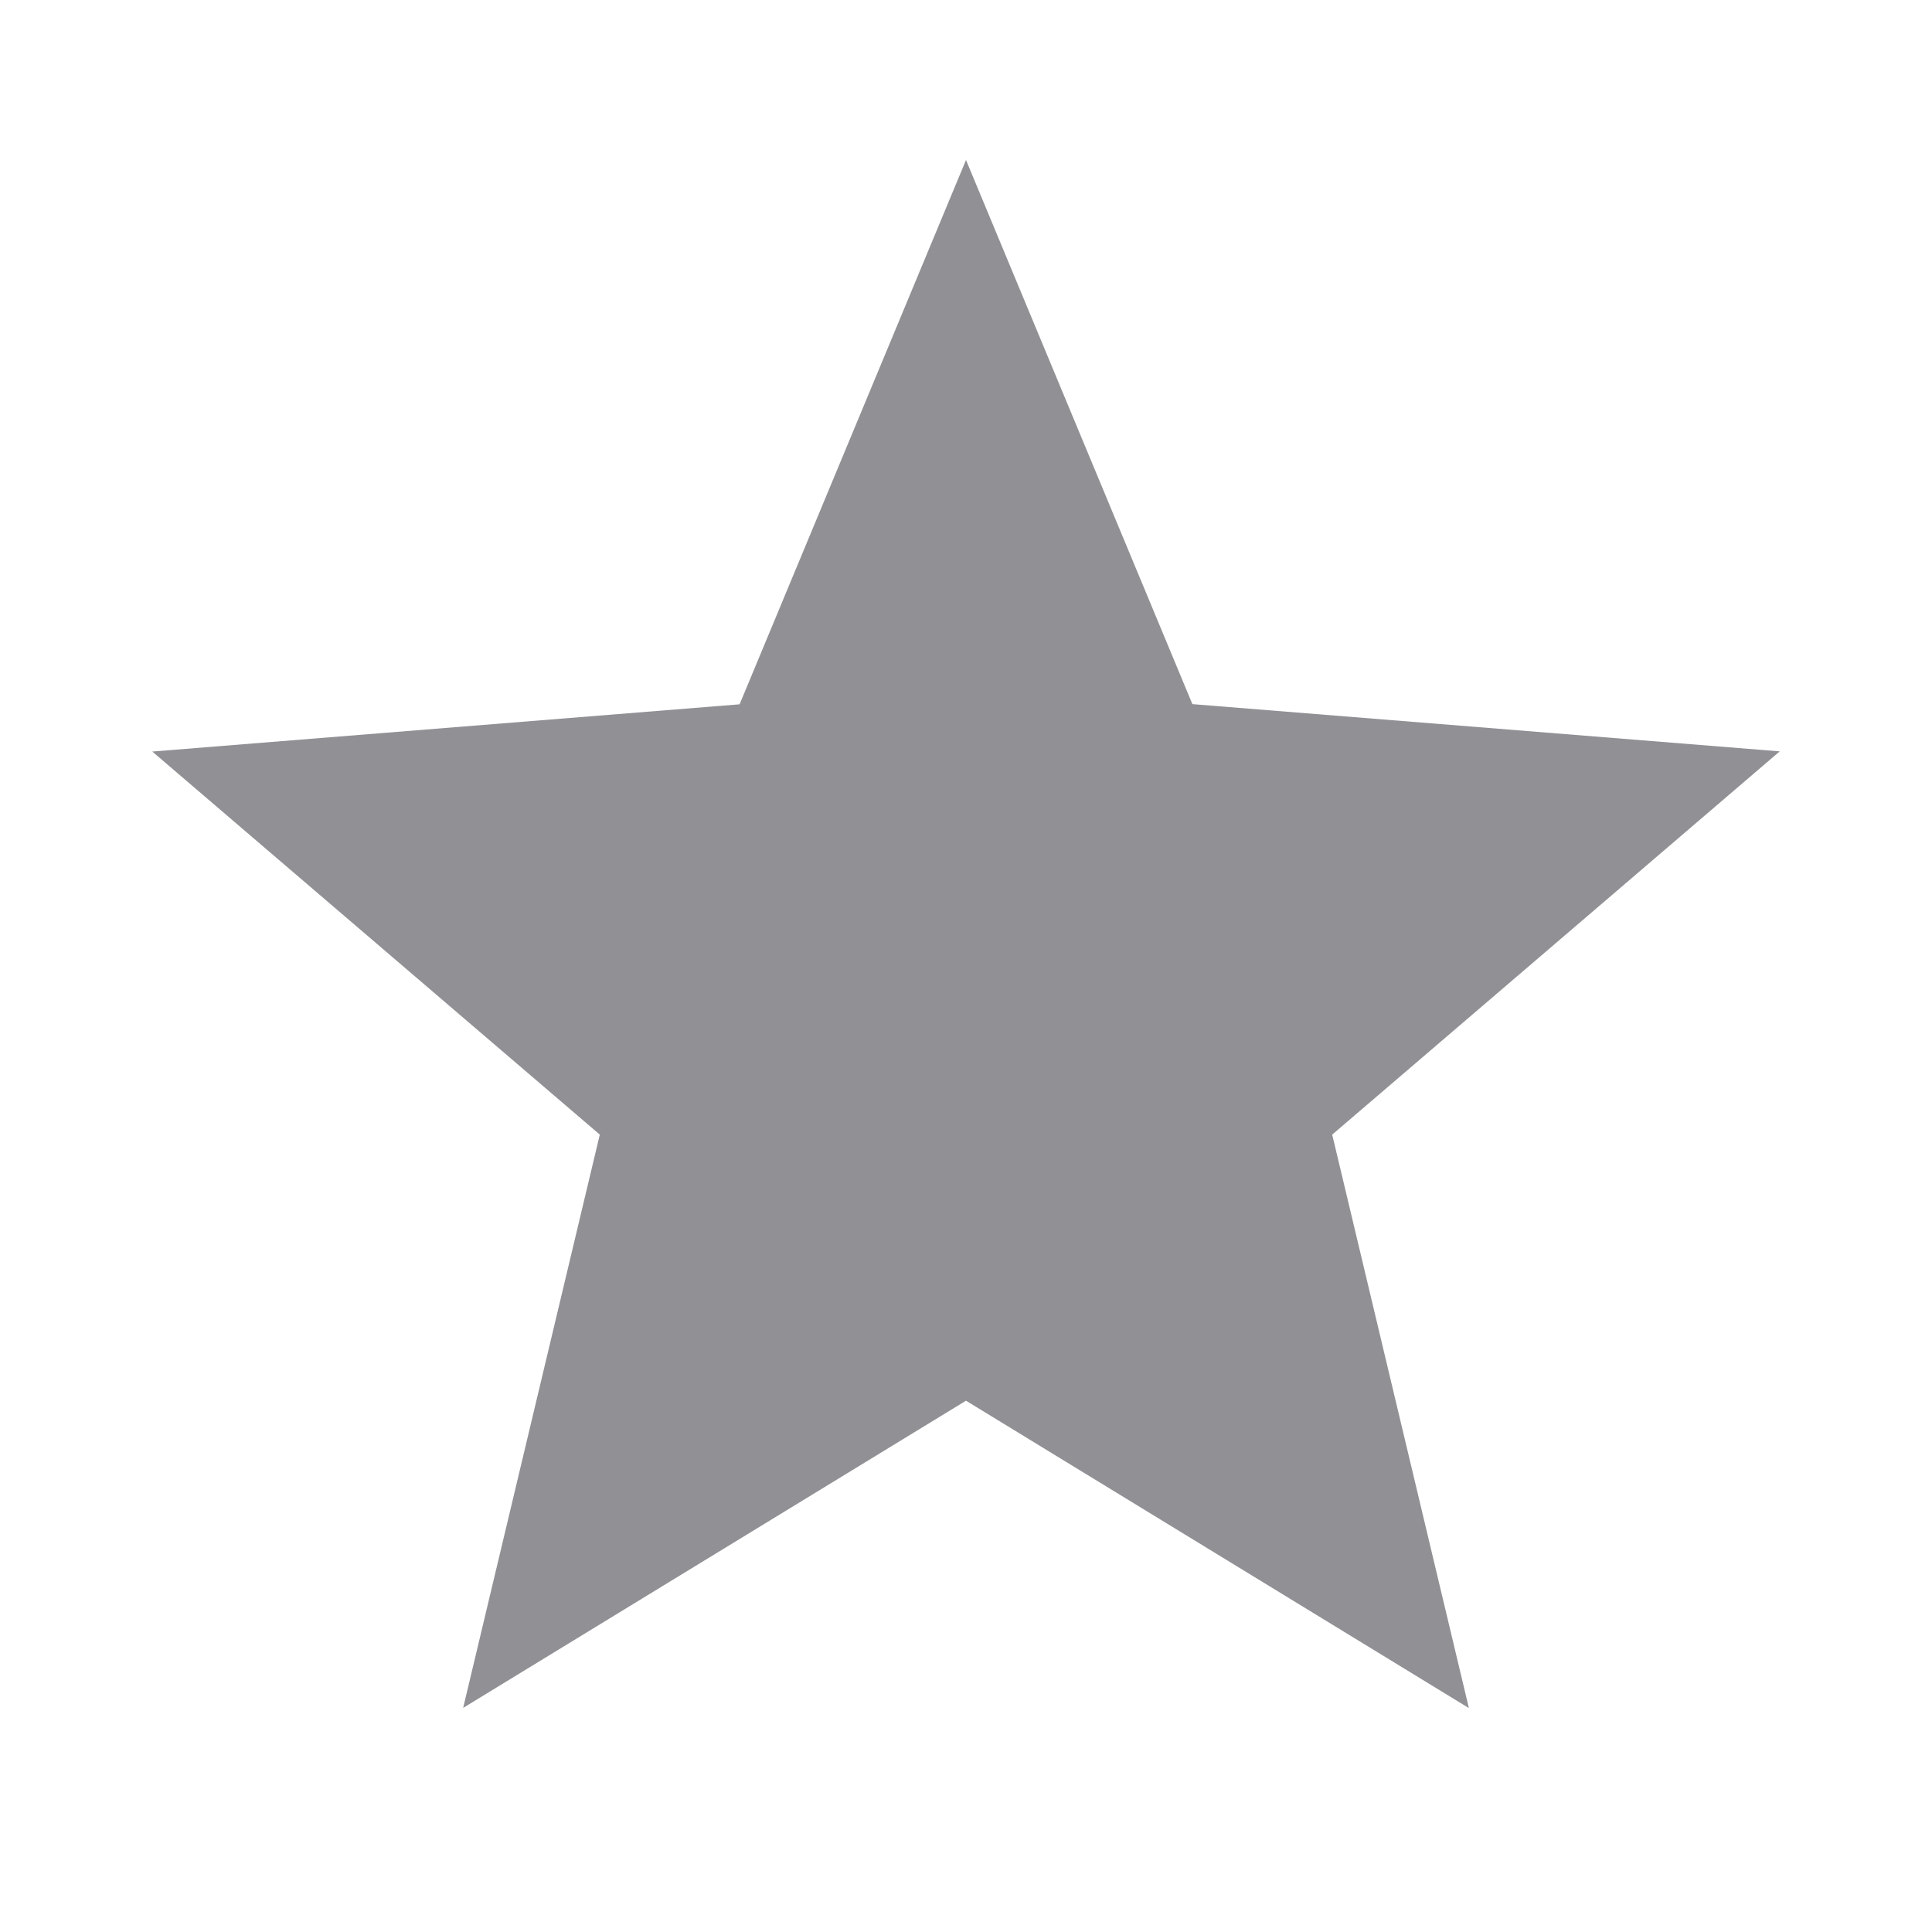 <svg xmlns="http://www.w3.org/2000/svg" viewBox="0 0 11 11" stroke-width=".6"><path d="M8.363 9.724L7.585 6.46l2.548-2.182-3.344-.269L5.5.911 4.211 4.01l-3.344.269L3.415 6.46l-.778 3.264L5.5 7.975l2.863 1.75z" fill="#909095"/></svg>